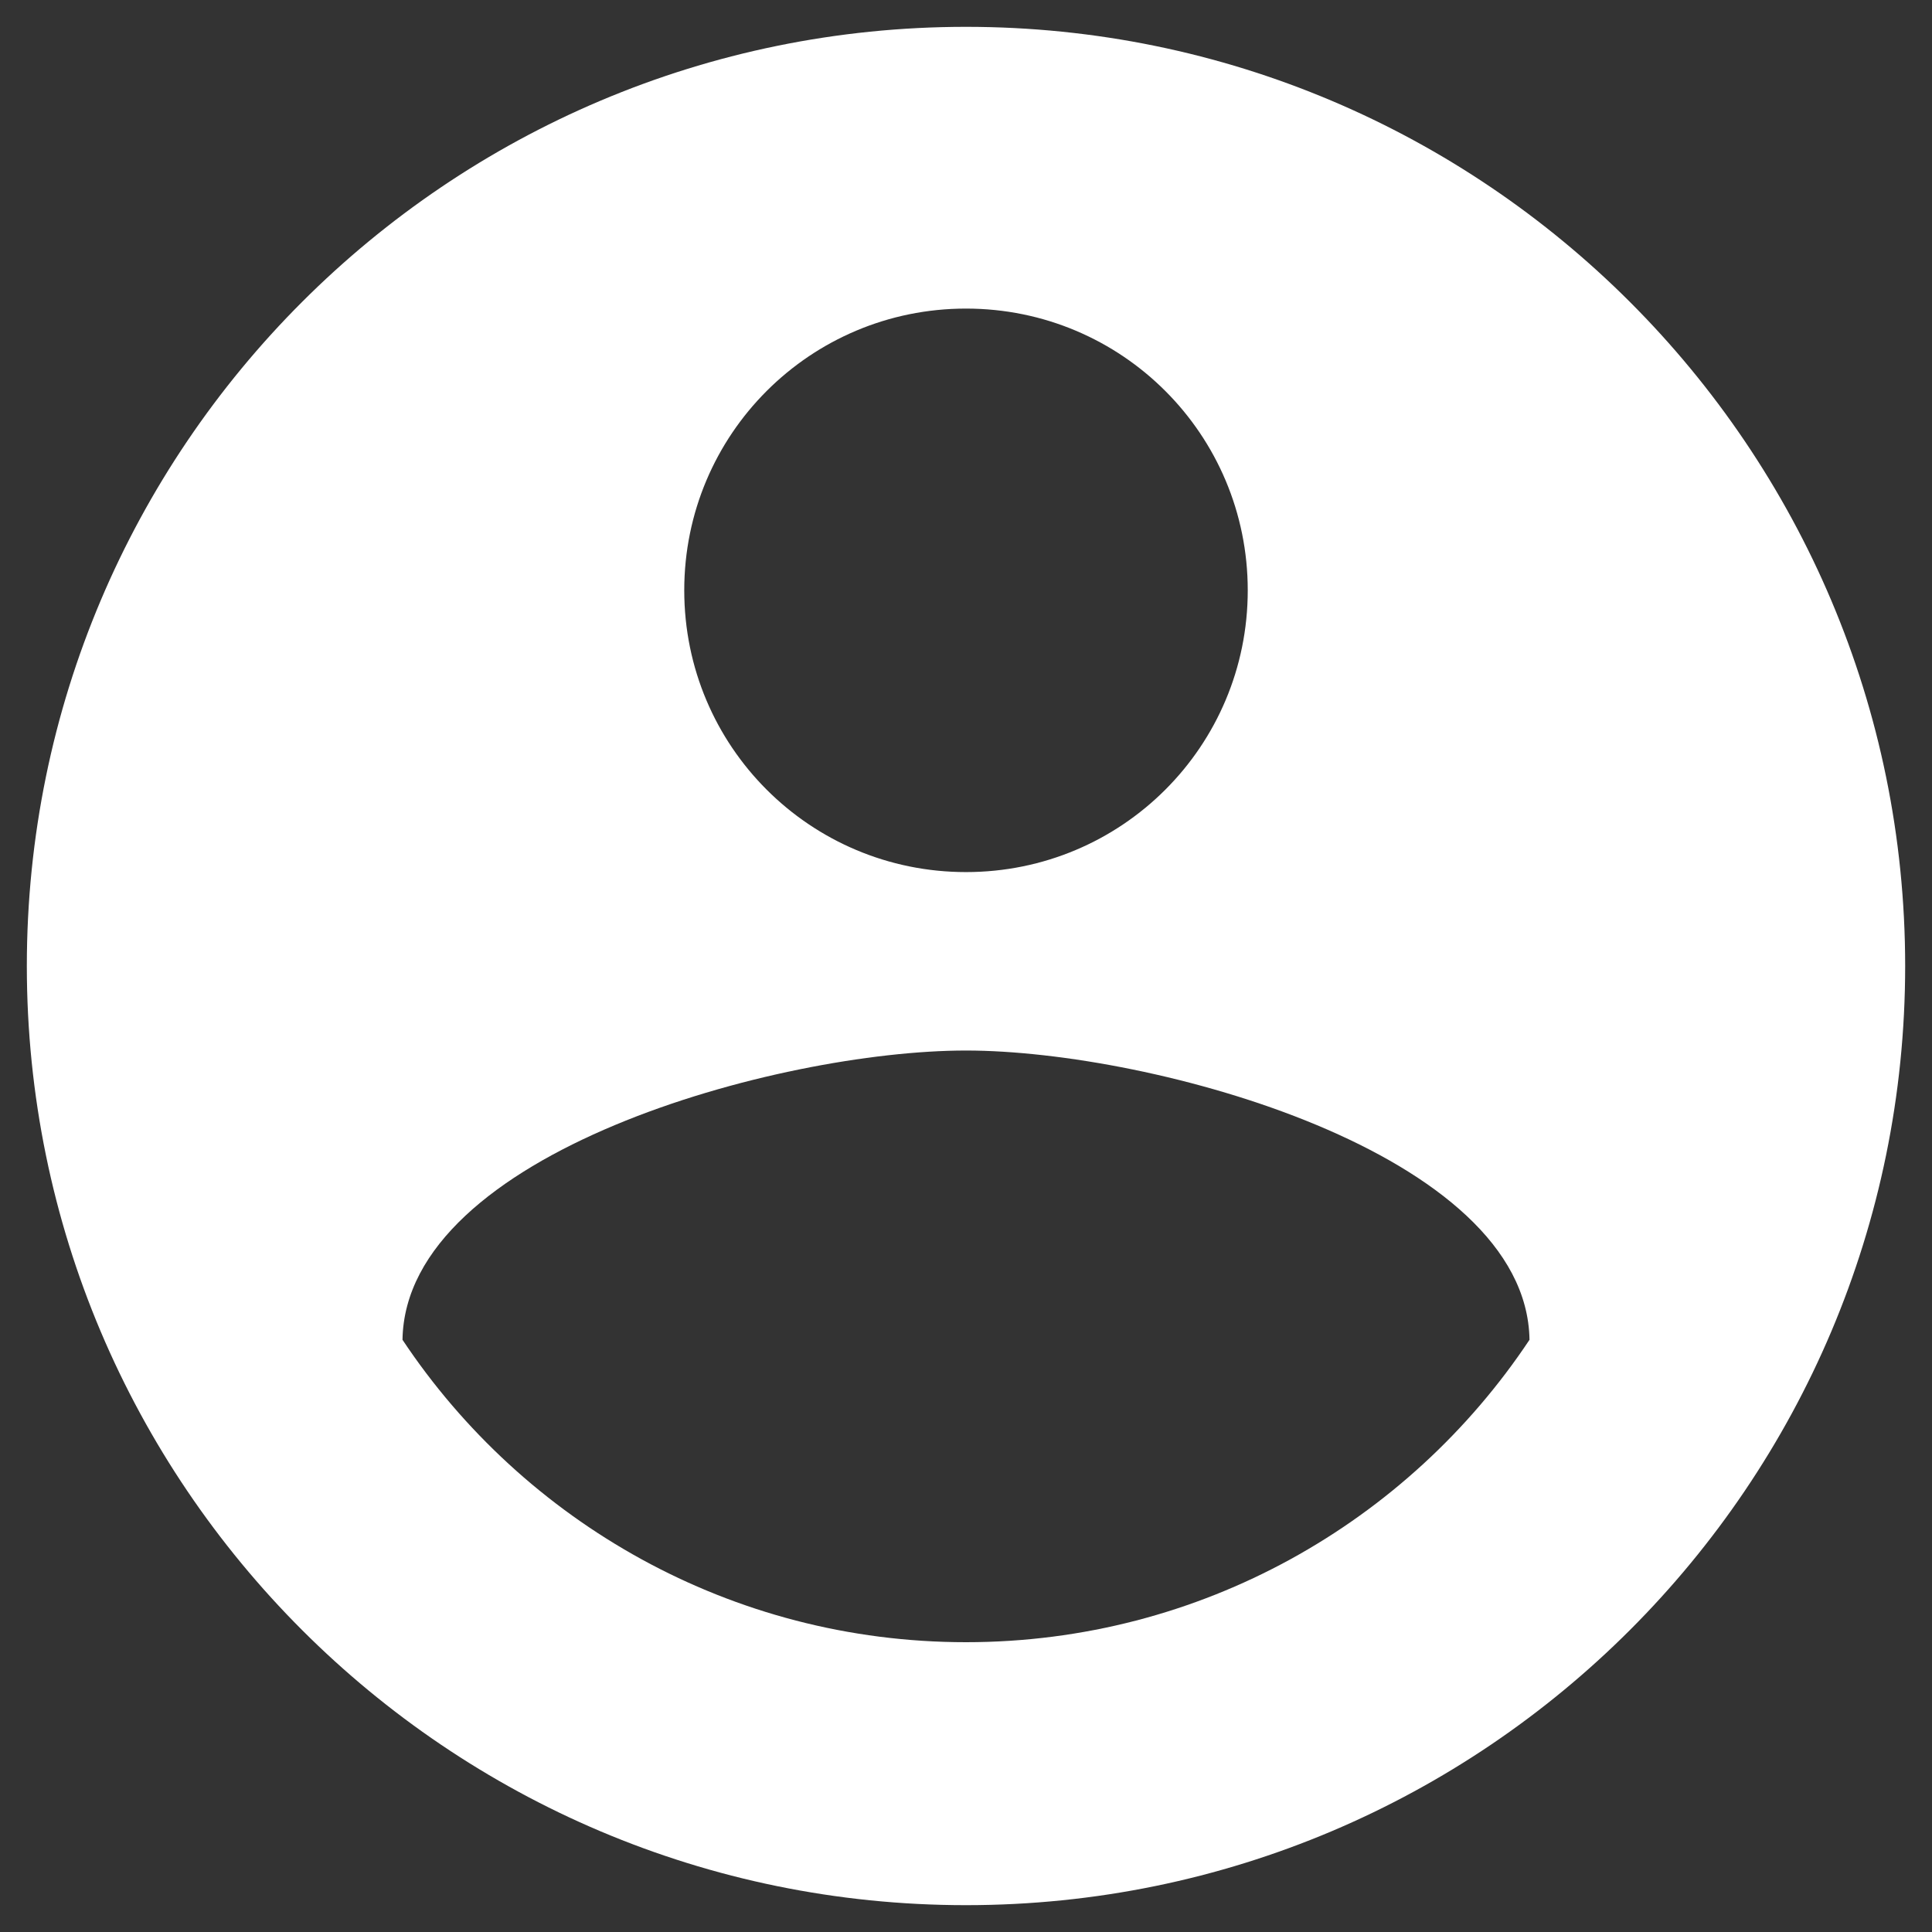 <svg width="36" height="36" viewBox="0 0 36 36" fill="none" xmlns="http://www.w3.org/2000/svg">
<rect x="0" y="0" width="36" height="36" fill="#333333" stroke="none"/>
<path d="M18 0.5C8.34 0.5 0.5 8.34 0.5 18C0.5 27.66 8.34 35.5 18 35.5C27.66 35.5 35.5 27.66 35.5 18C35.5 8.34 27.66 0.5 18 0.5ZM18 5.75C20.905 5.75 23.25 8.095 23.25 11C23.25 13.905 20.905 16.25 18 16.25C15.095 16.25 12.75 13.905 12.75 11C12.75 8.095 15.095 5.75 18 5.75ZM18 30.6C13.625 30.6 9.758 28.36 7.5 24.965C7.553 21.483 14.5 19.575 18 19.575C21.483 19.575 28.448 21.483 28.5 24.965C26.242 28.36 22.375 30.6 18 30.6Z" fill="white"/>
</svg>
